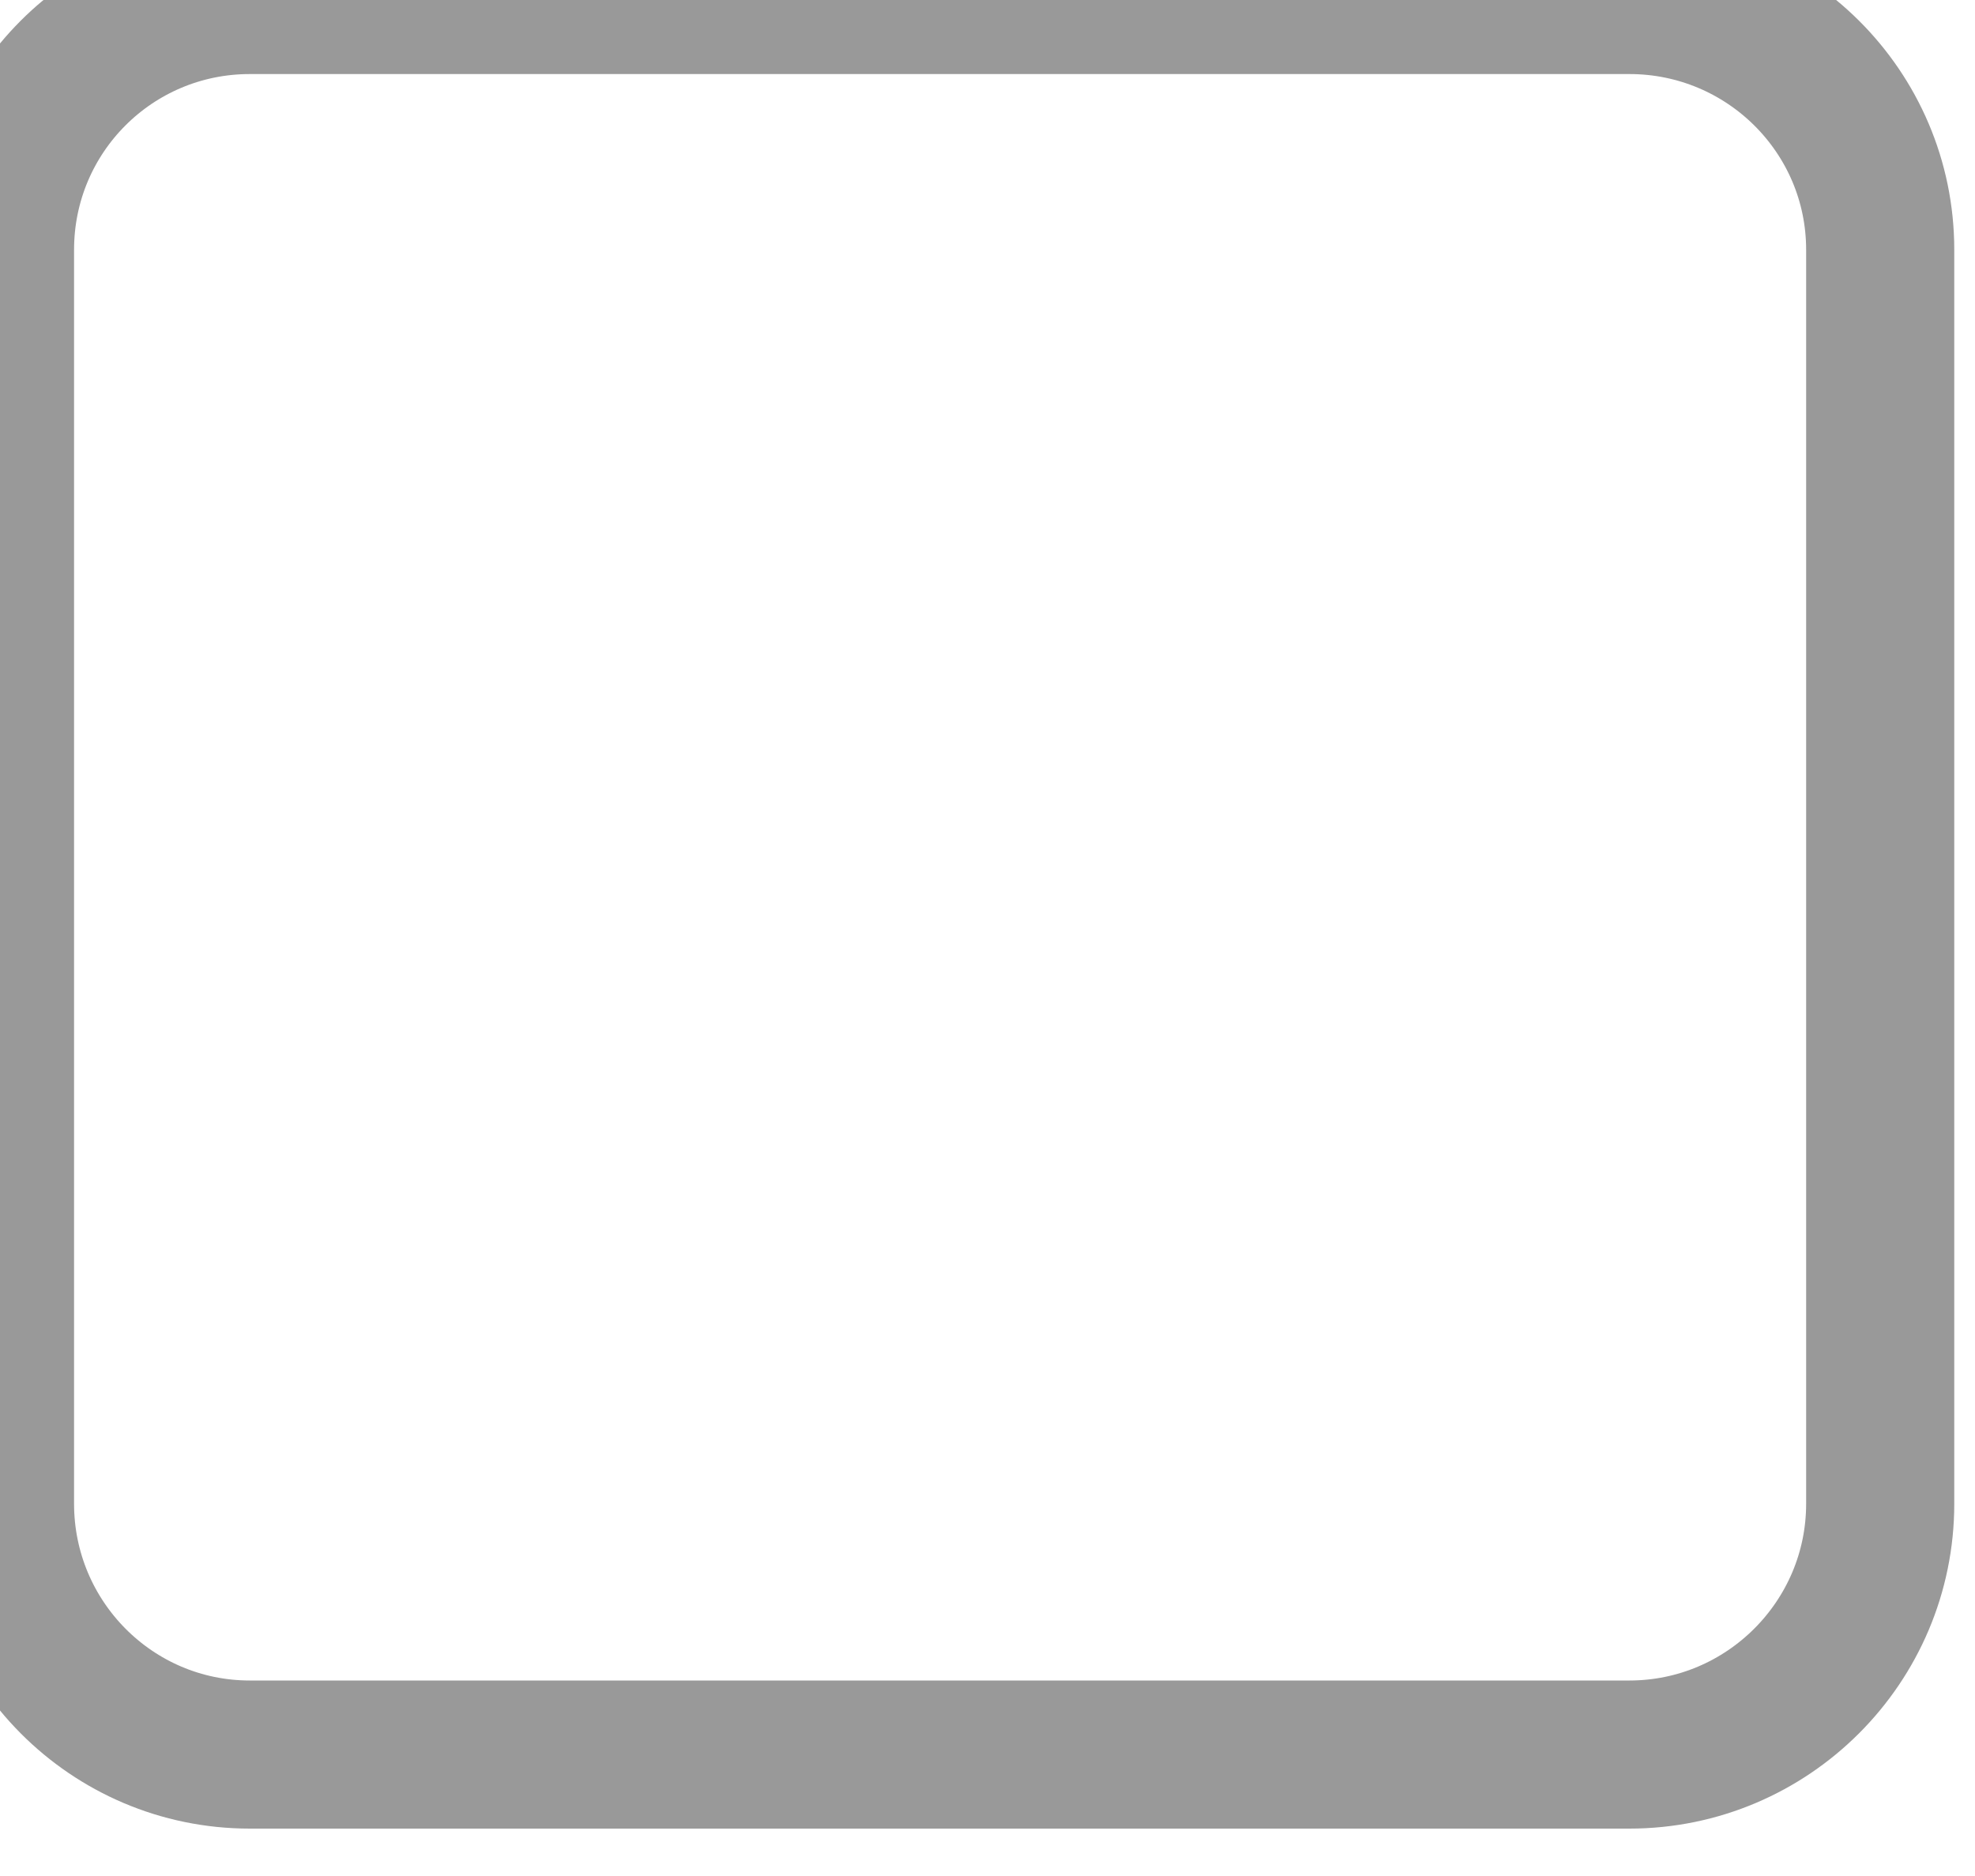 <svg width="20" height="19" viewBox="0 0 20 19" fill="none" xmlns="http://www.w3.org/2000/svg" xmlns:xlink="http://www.w3.org/1999/xlink">
	<desc>
			Created with Pixso.
	</desc>
	<defs/>
	<path id="Vector" d="M16.5 0C17.9 0 19.04 1.13 19.04 2.53L19.04 15.23C19.04 16.63 17.9 17.77 16.5 17.77L2.53 17.77C1.13 17.77 0 16.63 0 15.23L0 2.53C0 1.13 1.13 0 2.53 0L16.5 0Z" stroke="#999999" stroke-opacity="1" stroke-width="1.5" stroke-linejoin="round"/>
</svg>
